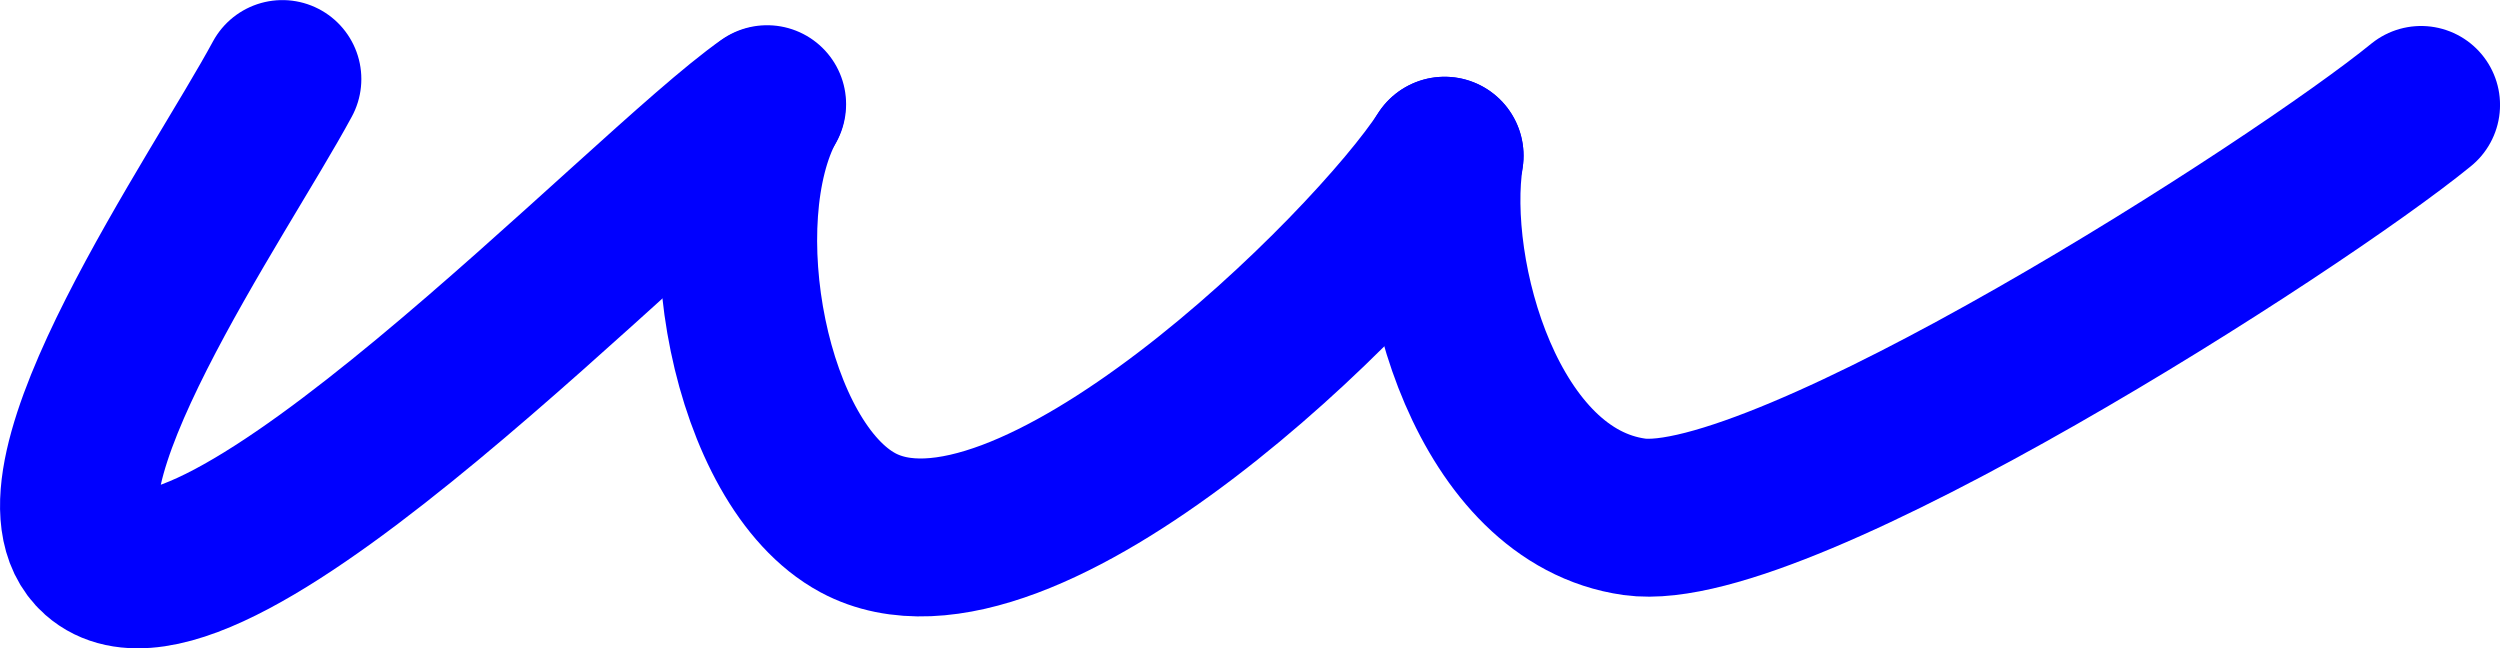 <?xml version="1.0" encoding="iso-8859-1"?>
<!-- Generator: Adobe Illustrator 17.0.0, SVG Export Plug-In . SVG Version: 6.00 Build 0)  -->
<!DOCTYPE svg PUBLIC "-//W3C//DTD SVG 1.1//EN" "http://www.w3.org/Graphics/SVG/1.1/DTD/svg11.dtd">
<svg version="1.1" id="vectorized-fonts" xmlns="http://www.w3.org/2000/svg" xmlns:xlink="http://www.w3.org/1999/xlink" x="0px"
	 y="0px" width="455.931px" height="118.235px" viewBox="0 0 455.931 118.235" style="enable-background:new 0 0 455.931 118.235;"
	 xml:space="preserve">
<path style="fill:none;stroke:#0000FF;stroke-width:28.8;stroke-linecap:round;stroke-linejoin:round;stroke-miterlimit:10;" d="
	M51.499,14.415c-11.377,21.101-48.36,73.95-33.71,86.919c20.333,18,99.333-66.392,122.115-82.333"/>
<path style="fill:none;stroke:#0000FF;stroke-width:28.8;stroke-linecap:round;stroke-linejoin:round;stroke-miterlimit:10;" d="
	M139.792,19.139c-11.377,21.101-3.161,65.52,16.662,76.194c30.333,16.333,93.667-46.333,107-66.933"/>
<path style="fill:none;stroke:#0000FF;stroke-width:28.8;stroke-linecap:round;stroke-linejoin:round;stroke-miterlimit:10;" d="
	M263.455,28.4c-3.34,21.6,7.833,62.081,34.583,65.85s121-56.75,143.5-75.111"/>
</svg>
